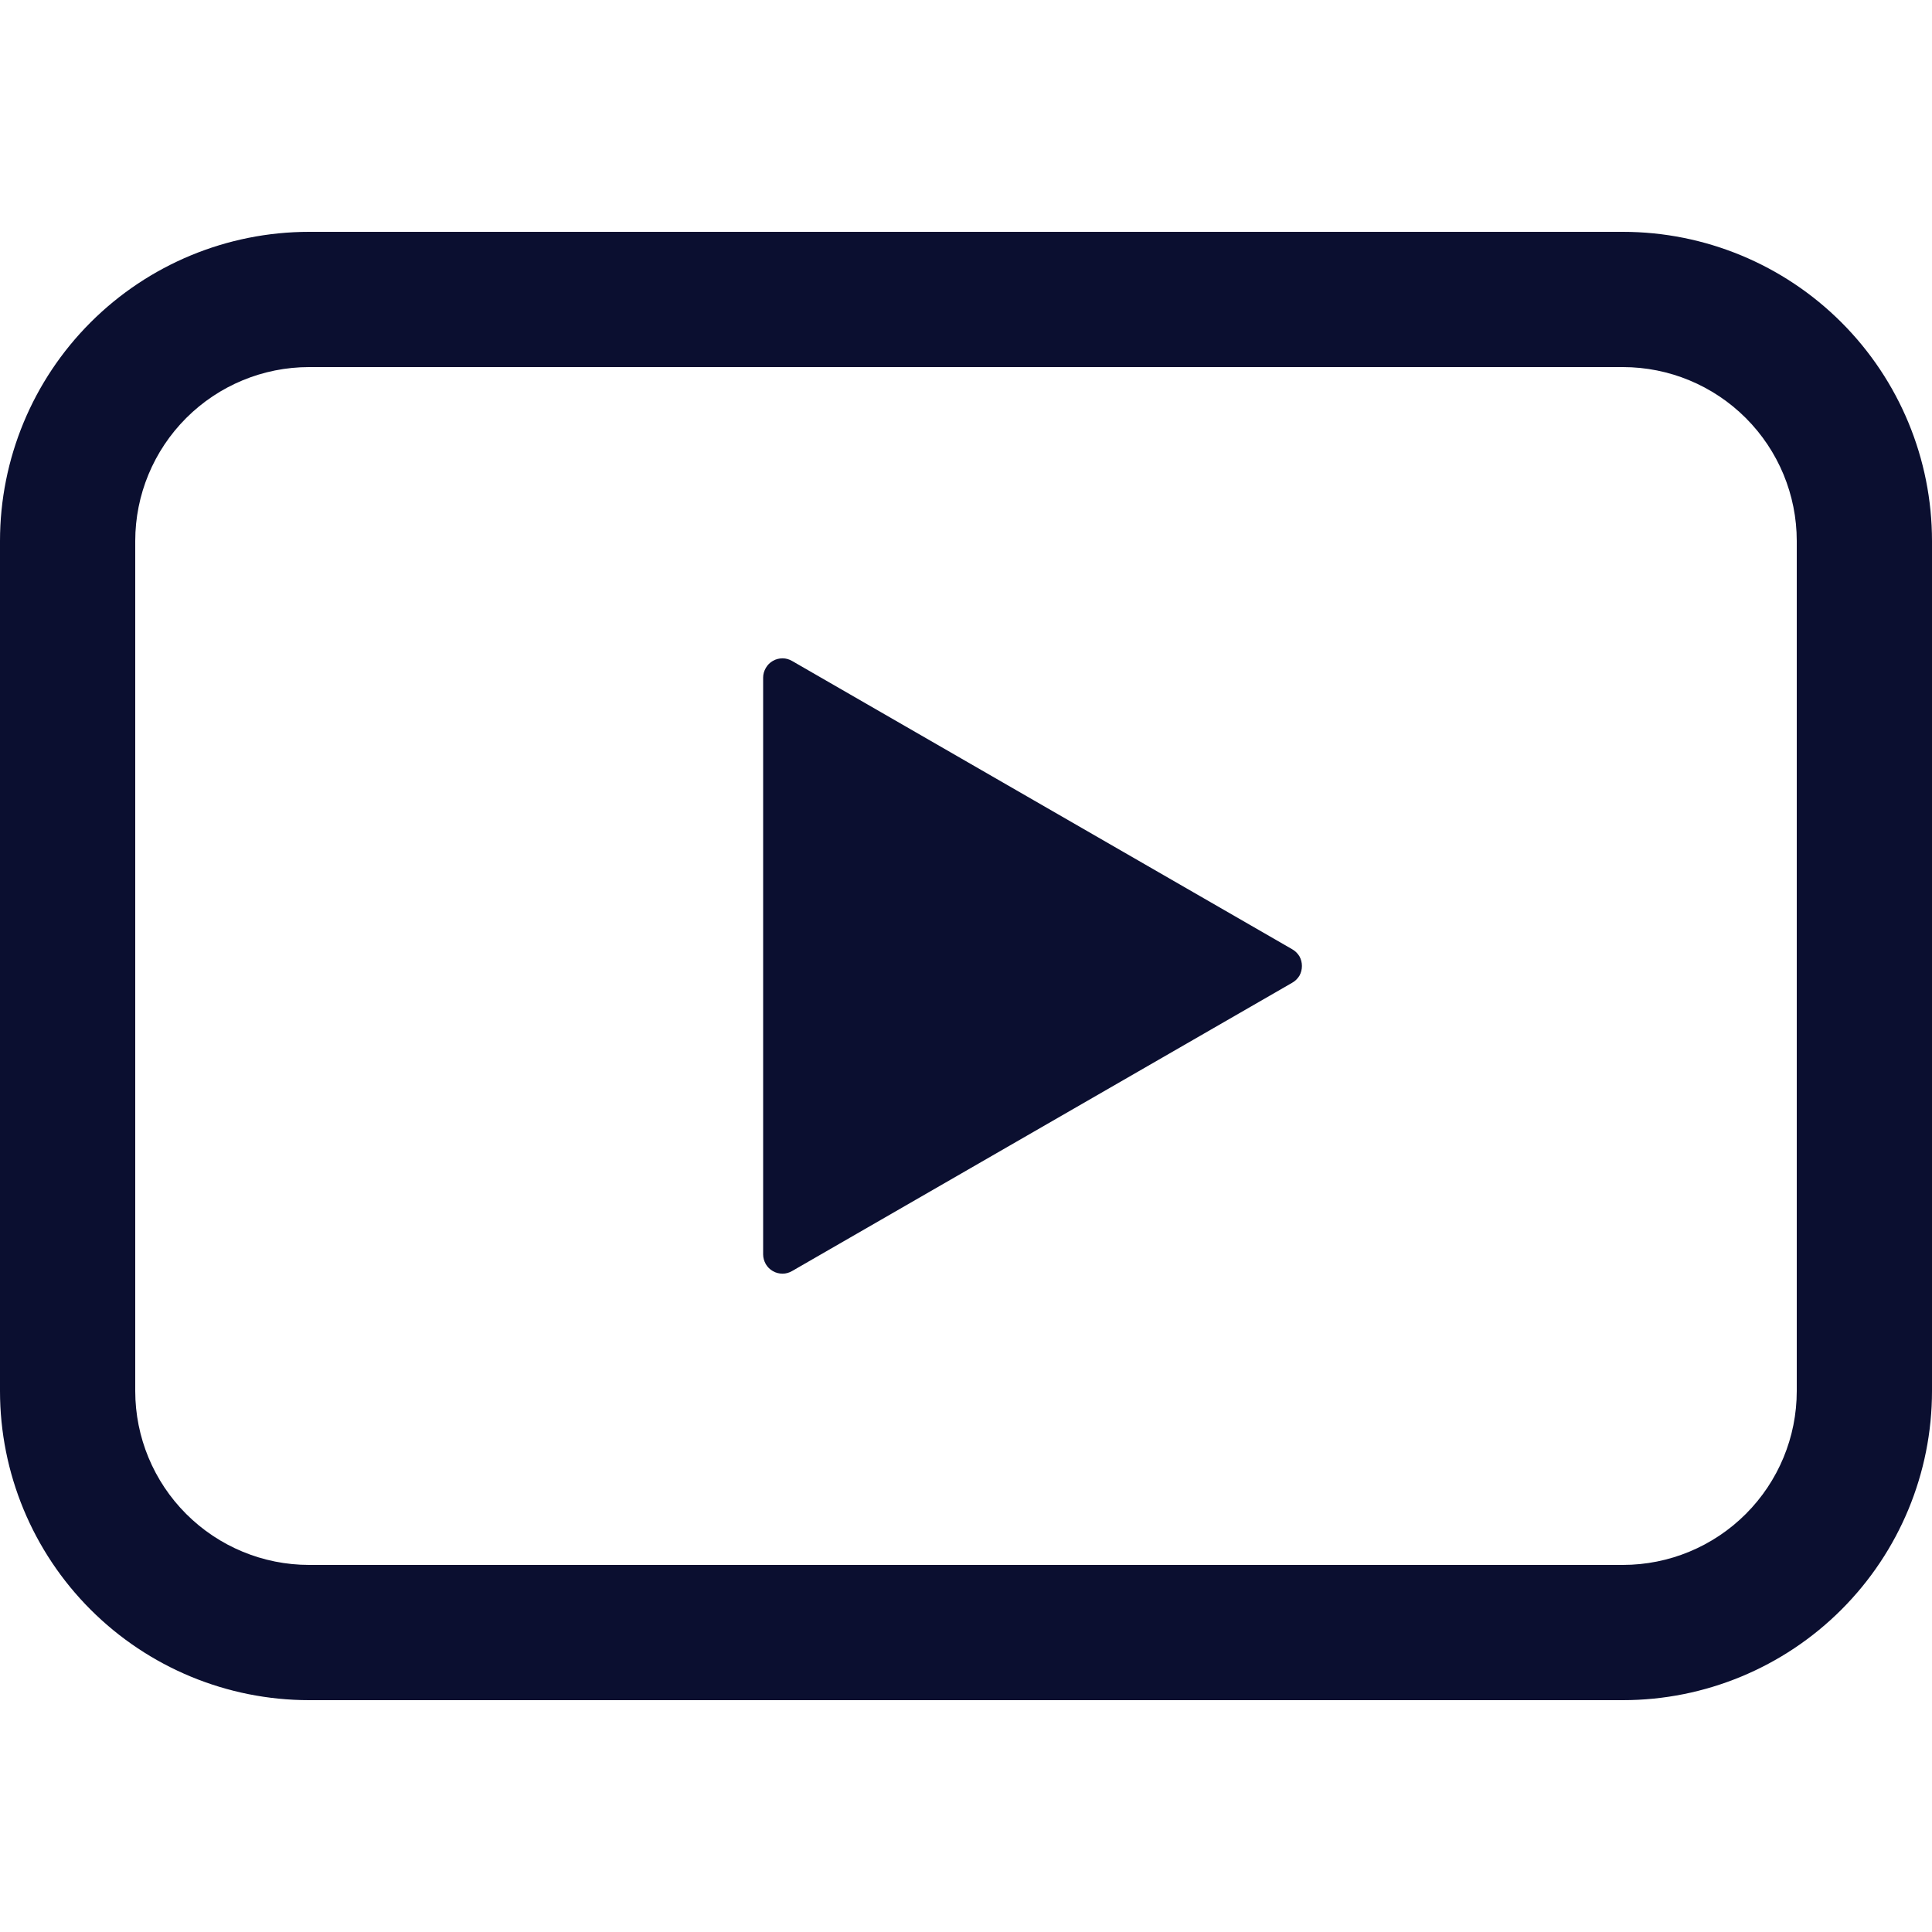 <svg width="16" height="16" viewBox="0 0 16 16" fill="none" xmlns="http://www.w3.org/2000/svg">
<g clip-path="url(#clip0)">
<path d="M10.701 7.861L6.56 5.474C6.536 5.46 6.509 5.452 6.481 5.452C6.453 5.452 6.425 5.459 6.401 5.473C6.376 5.487 6.356 5.507 6.342 5.532C6.328 5.556 6.32 5.583 6.32 5.611V10.389C6.32 10.417 6.328 10.444 6.342 10.469C6.356 10.493 6.376 10.513 6.401 10.527C6.425 10.541 6.453 10.548 6.481 10.548C6.509 10.548 6.536 10.54 6.56 10.526L10.701 8.139C10.726 8.125 10.746 8.105 10.761 8.081C10.775 8.056 10.782 8.028 10.782 8C10.782 7.972 10.775 7.944 10.761 7.919C10.746 7.895 10.726 7.875 10.701 7.861Z" fill="#0B0F30"/>
<path d="M13.44 3.04C13.822 3.04 14.188 3.192 14.458 3.462C14.728 3.732 14.88 4.098 14.88 4.48V11.52C14.88 11.902 14.728 12.268 14.458 12.538C14.188 12.808 13.822 12.96 13.44 12.96H2.56C2.178 12.96 1.812 12.808 1.542 12.538C1.272 12.268 1.12 11.902 1.12 11.52V4.48C1.12 4.098 1.272 3.732 1.542 3.462C1.812 3.192 2.178 3.04 2.56 3.04H13.44ZM13.44 1.92H2.56C1.881 1.92 1.23 2.19 0.75 2.67C0.27 3.15 0 3.801 0 4.48L0 11.52C0 12.199 0.27 12.85 0.75 13.33C1.23 13.81 1.881 14.08 2.56 14.08H13.44C14.119 14.08 14.77 13.81 15.25 13.33C15.73 12.85 16 12.199 16 11.52V4.48C16 3.801 15.73 3.15 15.25 2.67C14.77 2.19 14.119 1.92 13.44 1.92Z" fill="#0B0F30"/>
</g>
<defs>
<clipPath id="clip0">
<rect width="16" height="16" fill="white"/>
</clipPath>
</defs>
</svg>

